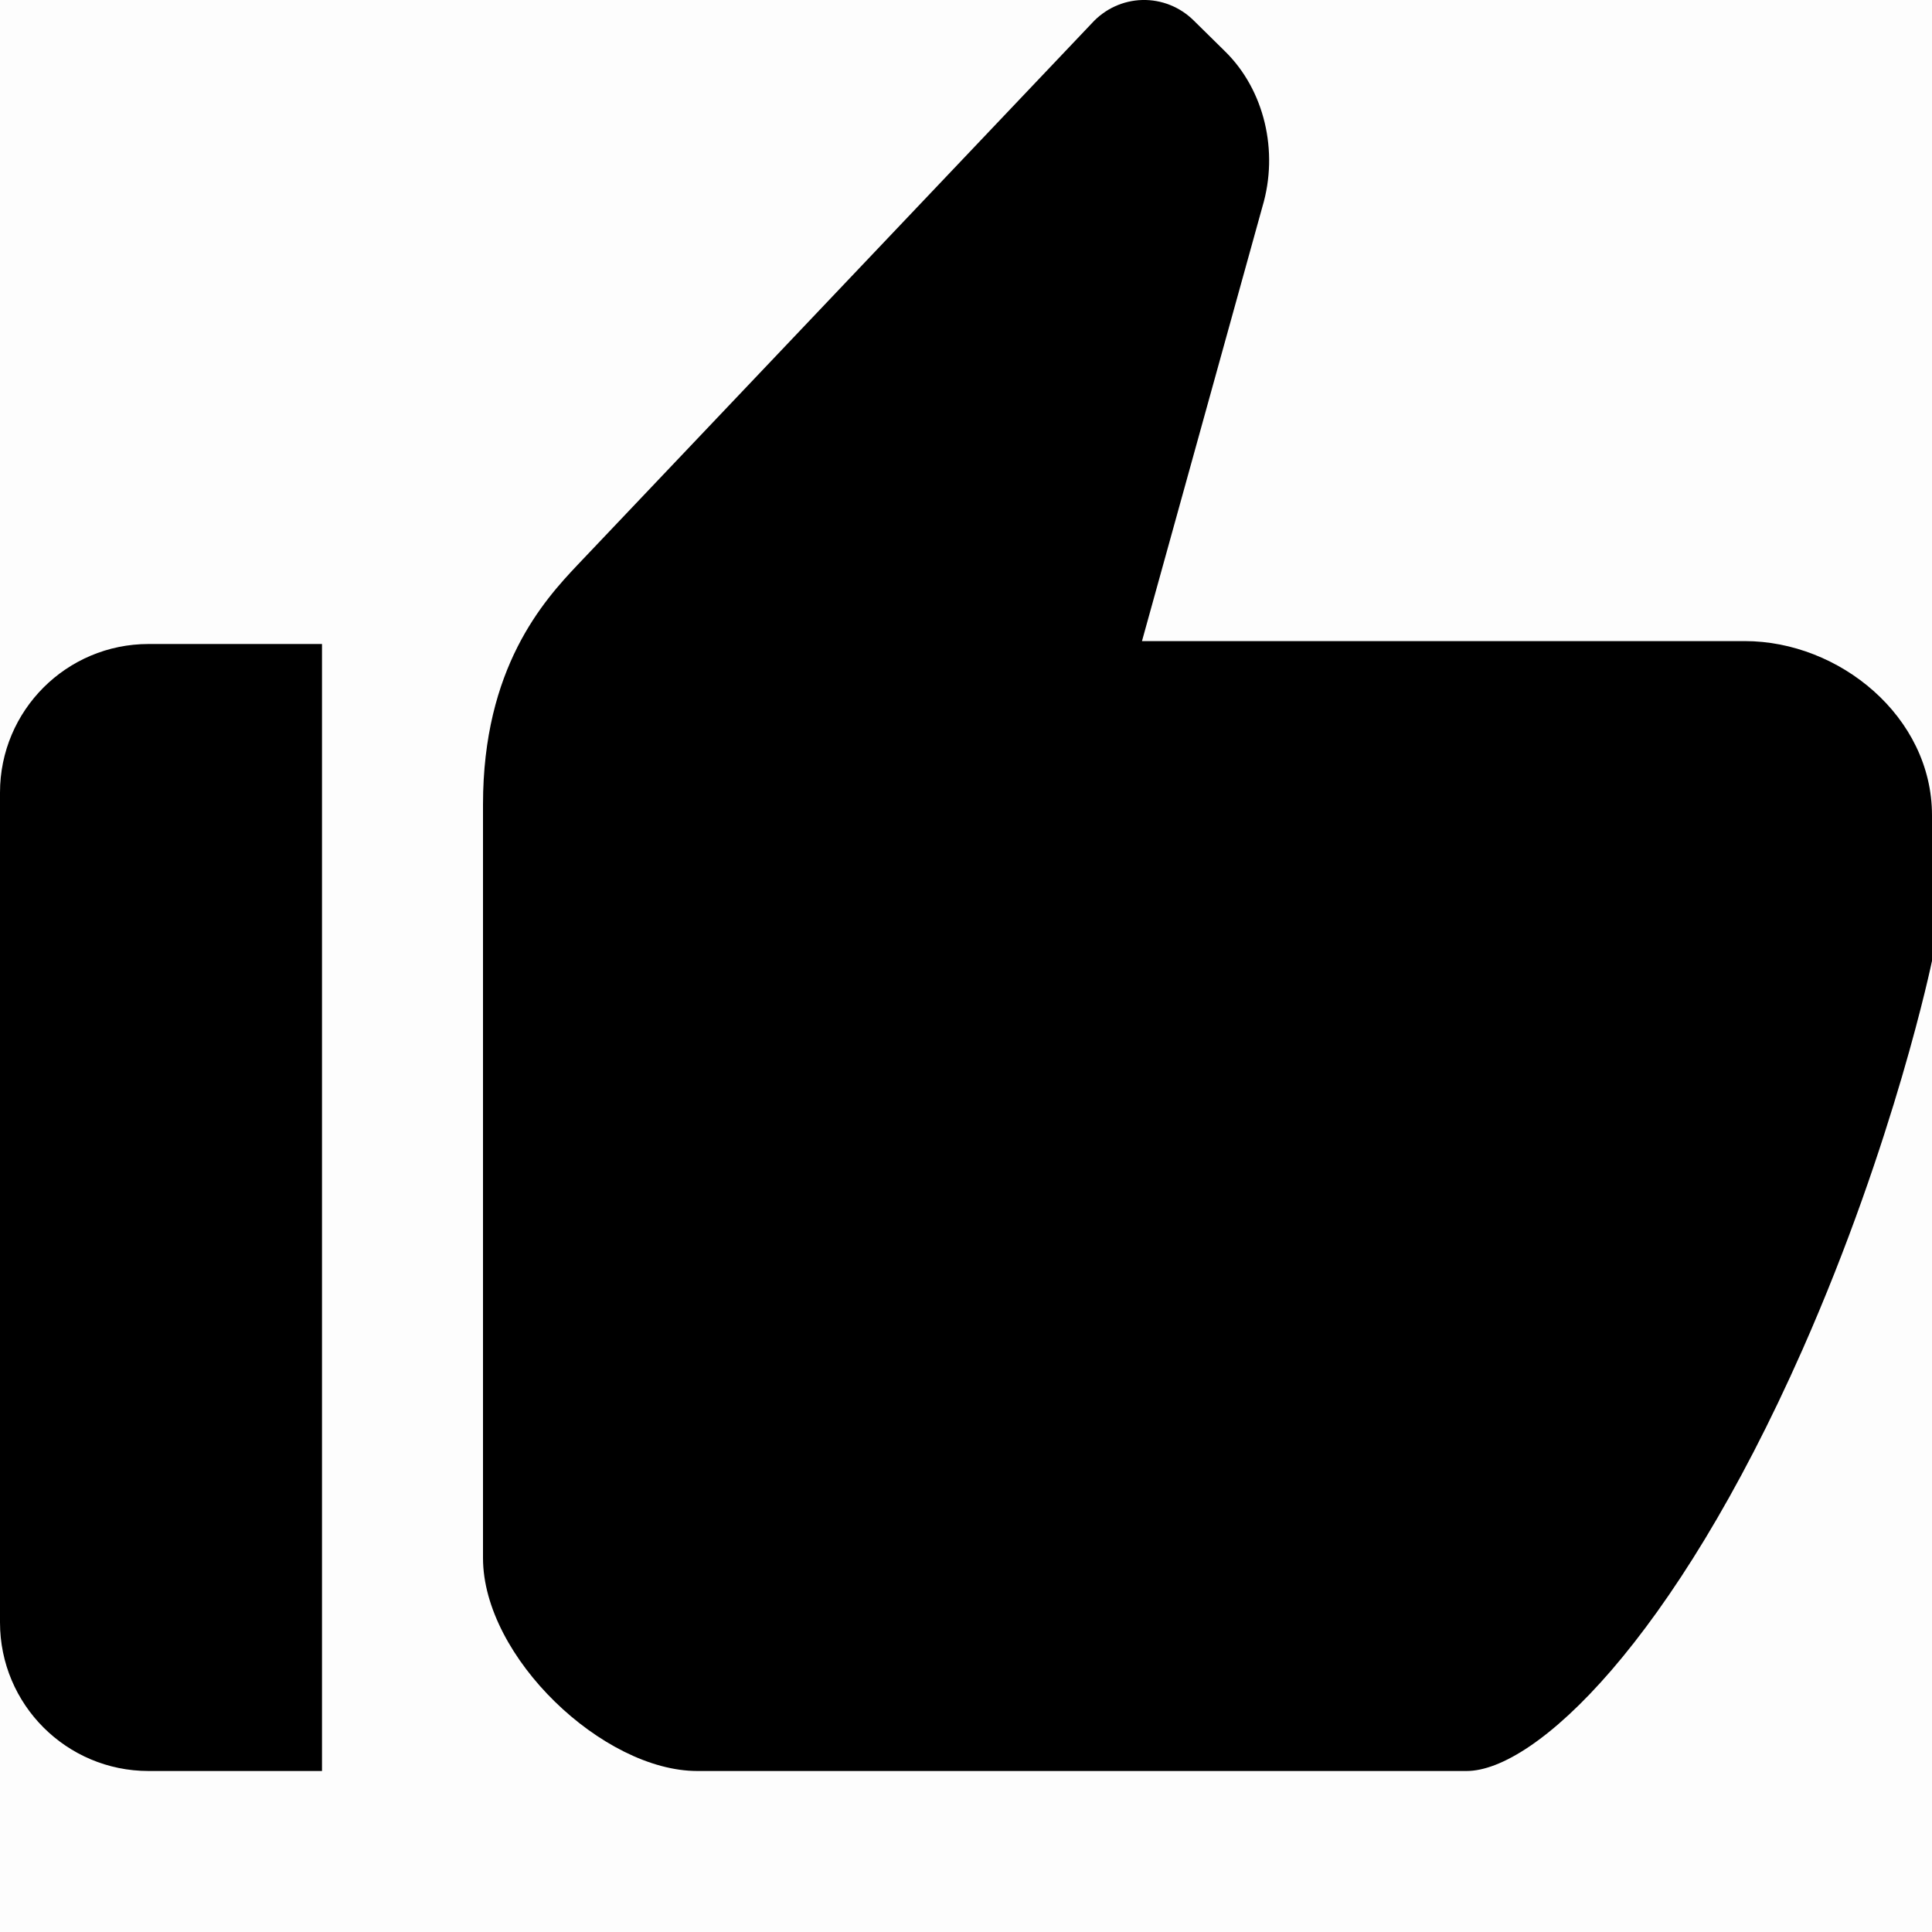 <svg width="12" height="12" viewBox="0 0 12 12"  xmlns="http://www.w3.org/2000/svg">
<path  d="M11.195 8.384C10.392 10.199 9.534 11 9.109 11H4.331C3.747 11 3 10.293 3 9.677V4.997C3 4.147 3.376 3.732 3.588 3.508L6.782 0.144C6.863 0.055 6.976 0.003 7.095 0C7.214 -0.003 7.329 0.043 7.414 0.127L7.61 0.32C7.853 0.559 7.944 0.939 7.841 1.284L7.093 3.982H10.838C11.423 3.982 12 4.45 12 5.064V5.968C12 5.968 11.771 7.081 11.195 8.384ZM0.923 4C0.413 4 0 4.413 0 4.923V10.077C0 10.587 0.413 11 0.923 11H2V4H0.923Z" />
<rect opacity="0.01" width="12" height="12"/>
</svg>
